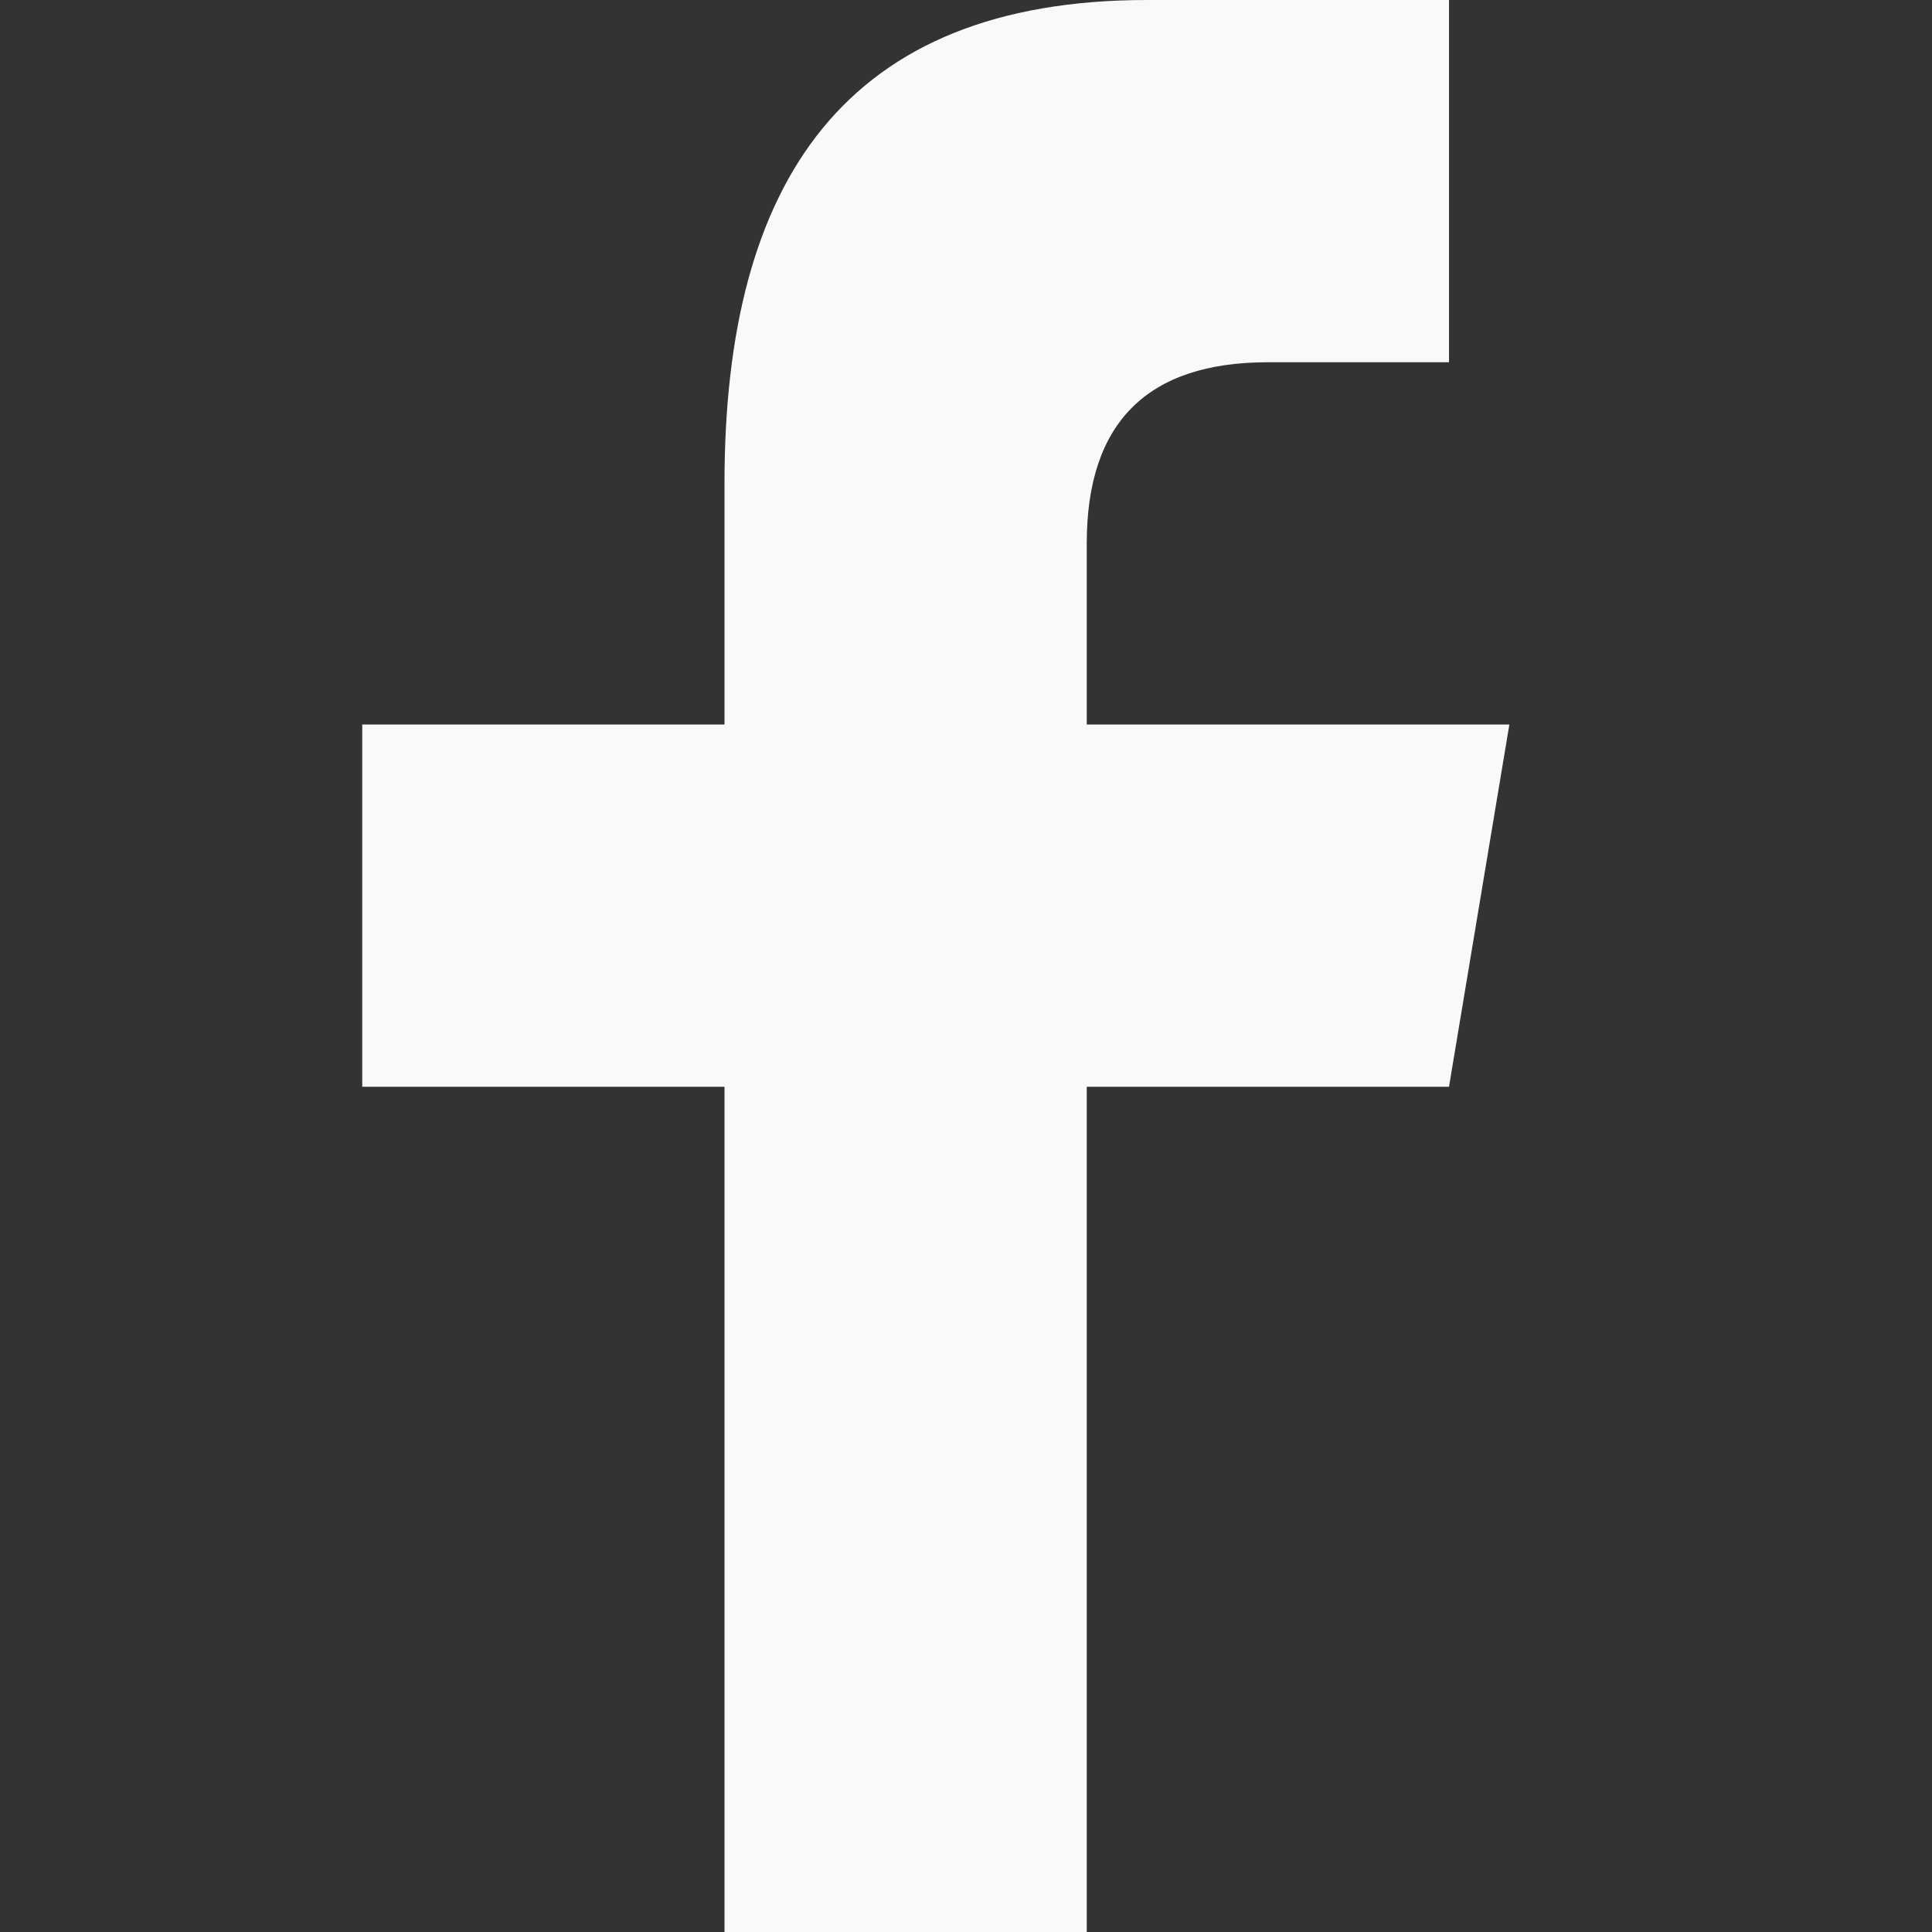<svg version="1.0" viewBox="0 0 32 32" xml:space="preserve" xmlns="http://www.w3.org/2000/svg"><rect x="0" y="0" width="32" height="32" fill="#333333" stroke="none"/><path d="M18 32V18h6l1-6h-7V9c0-2 1.002-3 3-3h3V0h-5c-5 0-7 3-7 8v4H6v6h6v14h6z" fill="#f8f9fa" class="fill-3b5998"></path></svg>